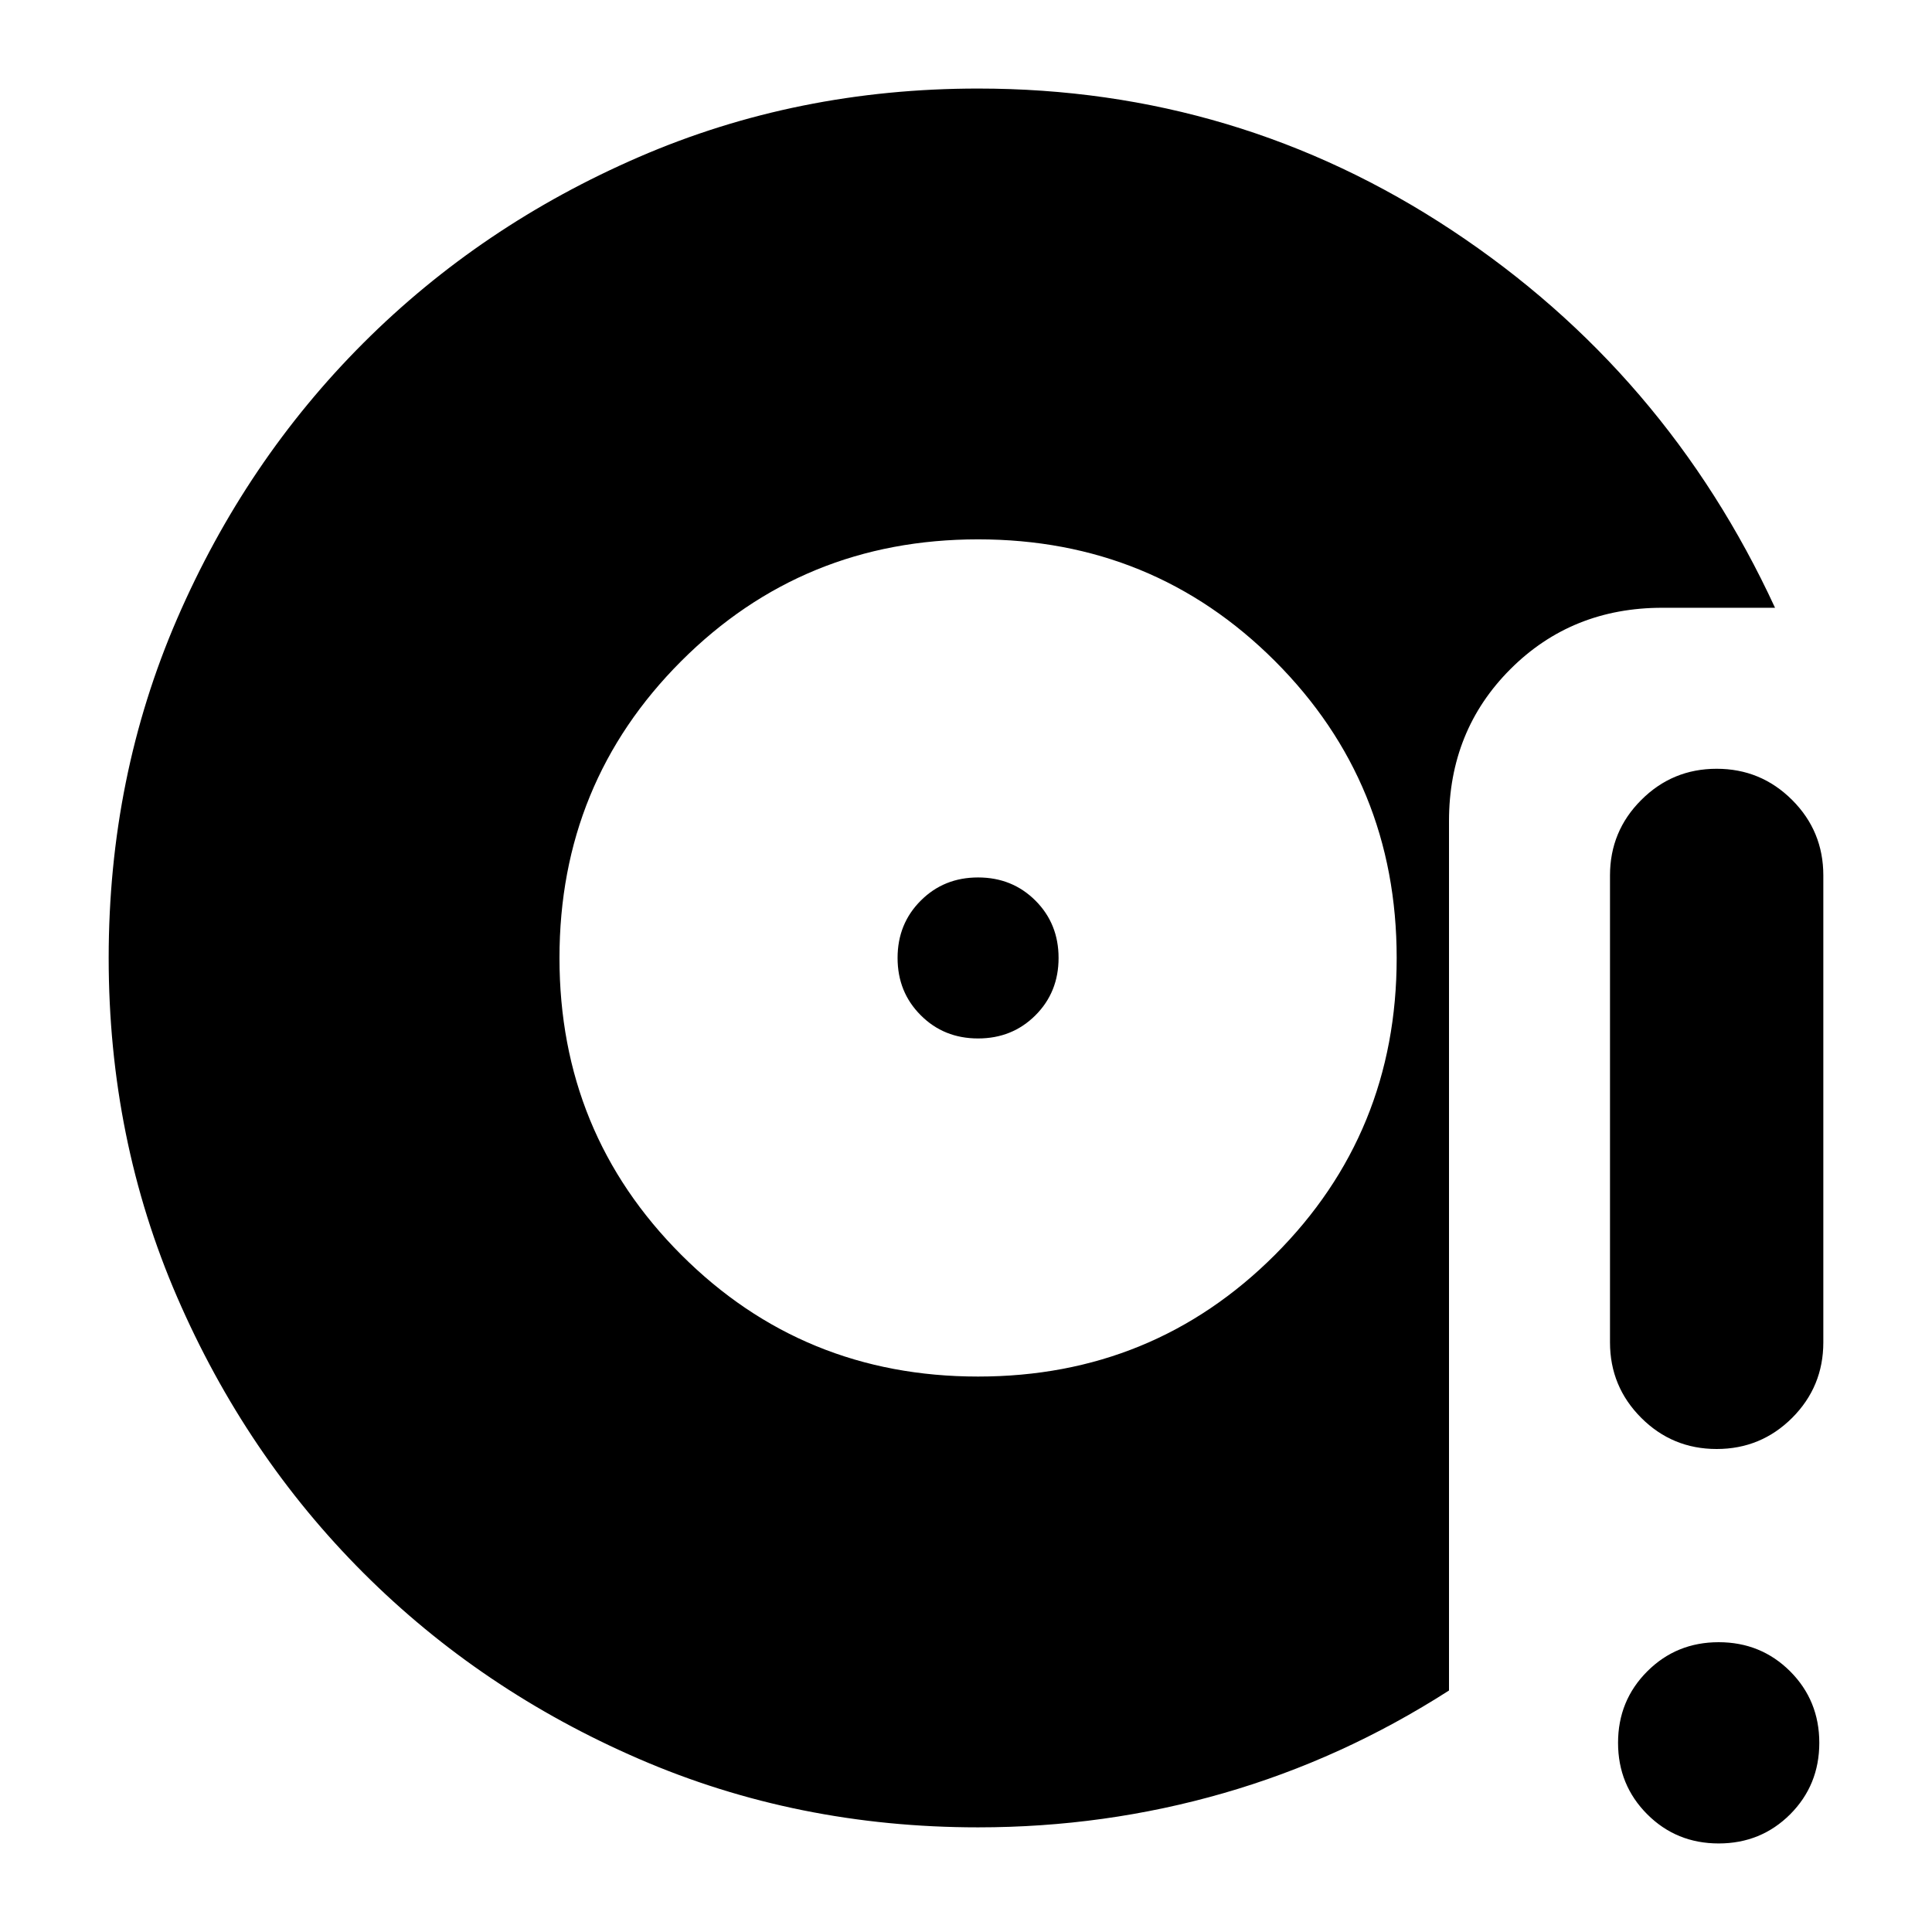 <svg xmlns="http://www.w3.org/2000/svg" height="24" width="24"><path d="M12.15 17.1q2.175 0 3.688-1.512 1.512-1.513 1.512-3.688 0-2.175-1.512-3.688Q14.325 6.7 12.15 6.7q-2.175 0-3.687 1.512Q6.95 9.725 6.95 11.9q0 2.175 1.513 3.688Q9.975 17.1 12.15 17.1Zm0-4.2q-.425 0-.712-.288-.288-.287-.288-.712t.288-.712q.287-.288.712-.288t.713.288q.287.287.287.712t-.287.712q-.288.288-.713.288Zm0 9.8q-2.25 0-4.212-.85-1.963-.85-3.425-2.312Q3.05 18.075 2.2 16.112q-.85-1.962-.85-4.212t.85-4.213q.85-1.962 2.313-3.425Q5.975 2.8 7.938 1.95 9.9 1.1 12.15 1.1q3.225 0 5.888 1.762Q20.7 4.625 22.05 7.55h-1.4q-1.125 0-1.887.762Q18 9.075 18 10.2V21q-1.325.85-2.8 1.275-1.475.425-3.05.425Zm9.175-4.7q-.55 0-.937-.387-.388-.388-.388-.938v-5.8q0-.55.388-.937.387-.388.937-.388t.938.388q.387.387.387.937v5.8q0 .55-.387.938-.388.387-.938.387Zm.025 4.9q-.525 0-.887-.362-.363-.363-.363-.888t.363-.888q.362-.362.887-.362t.888.362q.362.363.362.888t-.362.888q-.363.362-.888.362Z"/></svg>